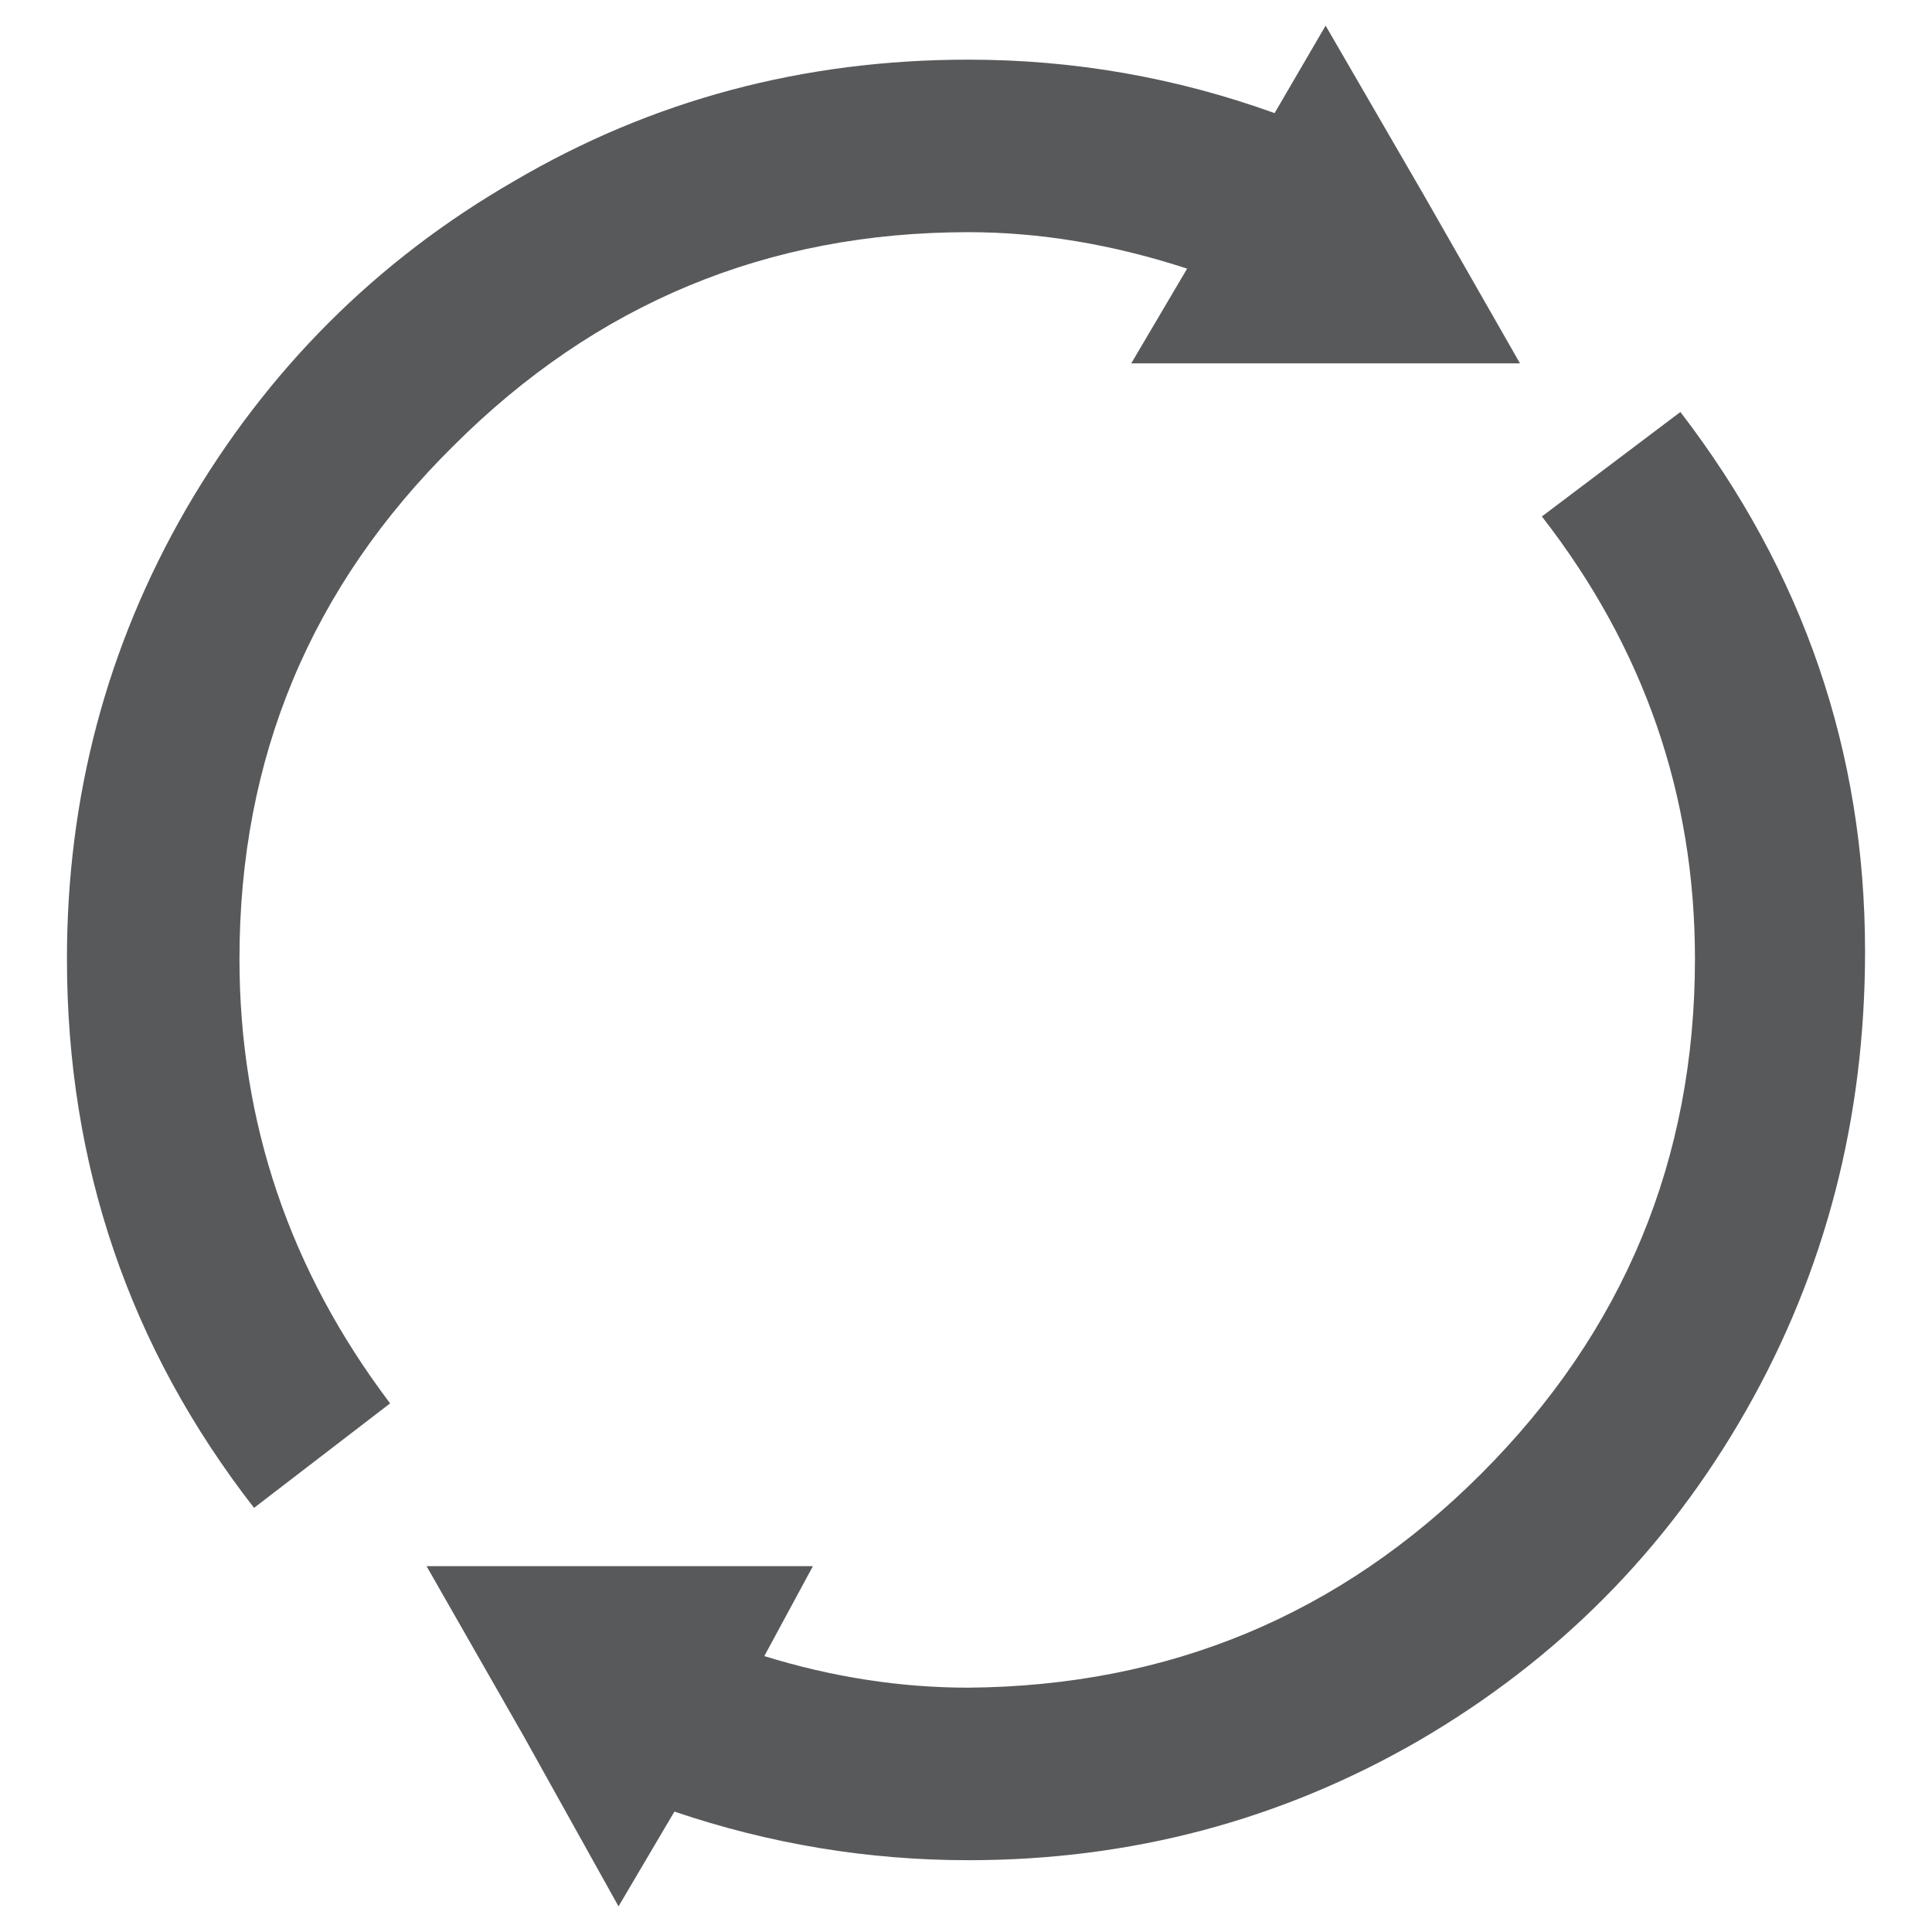 <?xml version="1.0" encoding="utf-8"?>
<!-- Generator: Adobe Illustrator 16.0.0, SVG Export Plug-In . SVG Version: 6.00 Build 0)  -->
<!DOCTYPE svg PUBLIC "-//W3C//DTD SVG 1.1//EN" "http://www.w3.org/Graphics/SVG/1.1/DTD/svg11.dtd">
<svg version="1.1"
	 id="svg2" inkscape:export-ydpi="90" inkscape:export-xdpi="90" inkscape:export-filename="/home/daniel/cc/chaincoin/src/qt/res/icons/transactions.png" sodipodi:docname="transactions.svg" inkscape:version="0.91 r13725" xmlns:dc="http://purl.org/dc/elements/1.1/" xmlns:cc="http://creativecommons.org/ns#" xmlns:rdf="http://www.w3.org/1999/02/22-rdf-syntax-ns#" xmlns:svg="http://www.w3.org/2000/svg" xmlns:sodipodi="http://sodipodi.sourceforge.net/DTD/sodipodi-0.dtd" xmlns:inkscape="http://www.inkscape.org/namespaces/inkscape"
	 xmlns="http://www.w3.org/2000/svg" xmlns:xlink="http://www.w3.org/1999/xlink" x="0px" y="0px" width="512px" height="512px"
	 viewBox="0 0 512 512" enable-background="new 0 0 512 512" xml:space="preserve">
<sodipodi:namedview  units="px" inkscape:window-maximized="1" inkscape:window-y="25" inkscape:window-x="0" inkscape:window-height="718" inkscape:window-width="1366" inkscape:pageshadow="2" inkscape:current-layer="layer1" inkscape:document-units="px" inkscape:pageopacity="0.0" showgrid="false" inkscape:cy="149.703" inkscape:cx="63.630316" inkscape:zoom="0.7" borderopacity="1.0" bordercolor="#666666" pagecolor="#ffffff" id="base">
	</sodipodi:namedview>
<g id="layer1" transform="translate(0,-540.362)" inkscape:groupmode="layer" inkscape:label="Ebene 1">
	<g id="text4136">
		<path id="path3336" fill="#58595B" d="M256.645,601.891c-53.233,0-98.739,18.889-136.517,56.667
			c-37.778,37.349-56.667,82.64-56.667,135.873c0,43.359,13.308,82.639,39.924,117.842l-36.061,27.689
			c-33.056-42.5-49.583-91.011-49.583-145.531c0-42.93,10.518-82.64,31.553-119.13c21.465-36.919,50.442-65.897,86.933-86.933
			c36.49-21.465,76.629-32.197,120.418-32.197c27.904,0,54.949,4.723,81.137,14.167l13.522-23.182l25.758,44.432l25.758,45.076
			H299.788l14.811-25.114C294.852,605.111,275.533,601.891,256.645,601.891L256.645,601.891z M445.319,649.543
			c32.627,42.5,48.94,90.152,48.94,142.956c0,44.217-10.519,84.786-31.554,121.706s-50.013,66.111-86.933,87.576
			c-36.49,21.036-76.2,31.554-119.129,31.554c-26.617,0-52.589-4.293-77.918-12.879l-14.811,25.113l-25.114-45.076l-25.758-45.075
			h102.387l-12.879,23.825c18.03,5.581,36.061,8.371,54.092,8.371c53.232-0.429,98.522-19.317,135.872-56.667
			c37.777-37.777,56.667-83.283,56.667-136.516c0-43.359-13.523-82.425-40.568-117.198L445.319,649.543L445.319,649.543z"/>
	</g>
</g>
</svg>
